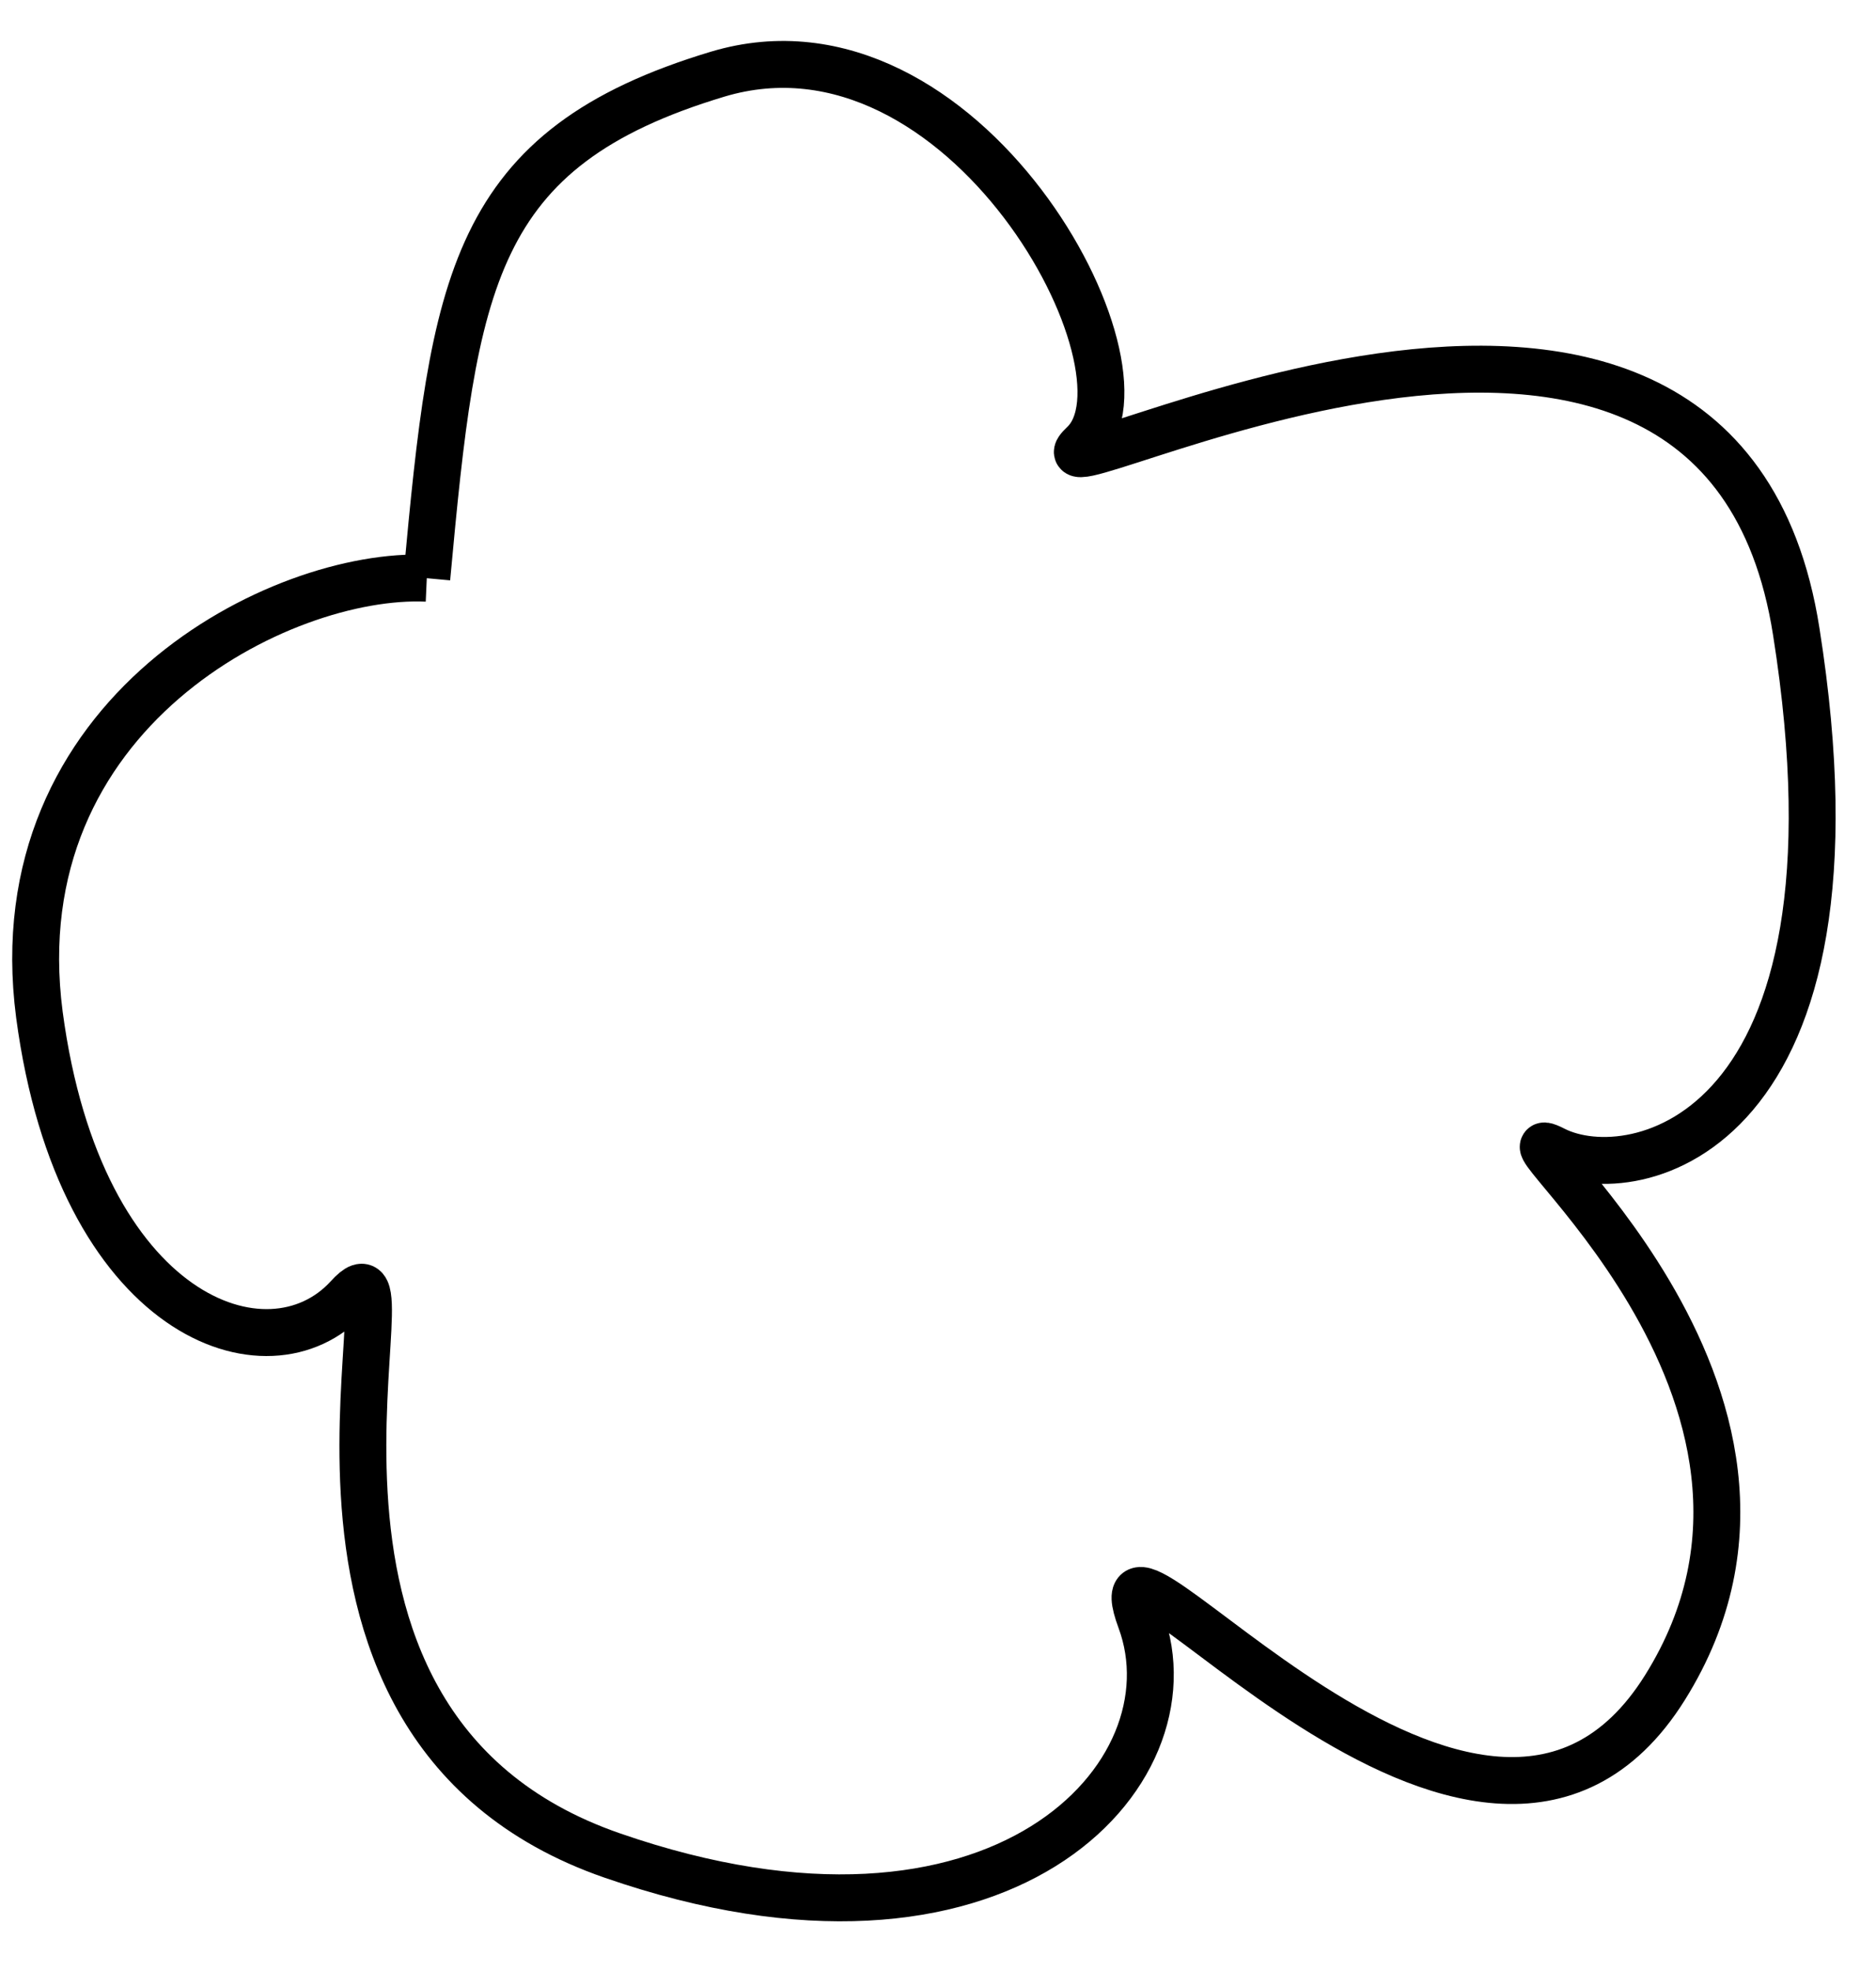 <?xml version="1.0" encoding="UTF-8"?>
<svg xmlns="http://www.w3.org/2000/svg" xmlns:xlink="http://www.w3.org/1999/xlink" width="40pt" height="42pt" viewBox="0 0 40 42" version="1.1">
<g id="surface114738">
<rect x="0" y="0" width="40" height="42" style="fill:rgb(100%,100%,100%);fill-opacity:1;stroke:none;"/>
<path style="fill-rule:evenodd;fill:rgb(100%,100%,100%);fill-opacity:1;stroke-width:0.05;stroke-linecap:butt;stroke-linejoin:miter;stroke:rgb(0%,0%,0%);stroke-opacity:1;stroke-miterlimit:10;" d="M 40.43 10.806 C 40.275 10.799 39.975 10.949 40.017 11.271 C 40.06 11.594 40.261 11.665 40.346 11.572 C 40.43 11.479 40.214 12.024 40.628 12.167 C 41.041 12.31 41.252 12.081 41.191 11.916 C 41.13 11.751 41.553 12.303 41.75 11.988 C 41.947 11.673 41.548 11.372 41.632 11.415 C 41.717 11.458 41.975 11.4 41.89 10.863 C 41.806 10.326 41.046 10.742 41.13 10.663 C 41.214 10.584 41.003 10.19 40.74 10.269 C 40.477 10.348 40.459 10.491 40.43 10.806 L 40.43 10.806 " transform="matrix(20,0,0,20,-799.5,-203.799)"/>
</g>
</svg>
